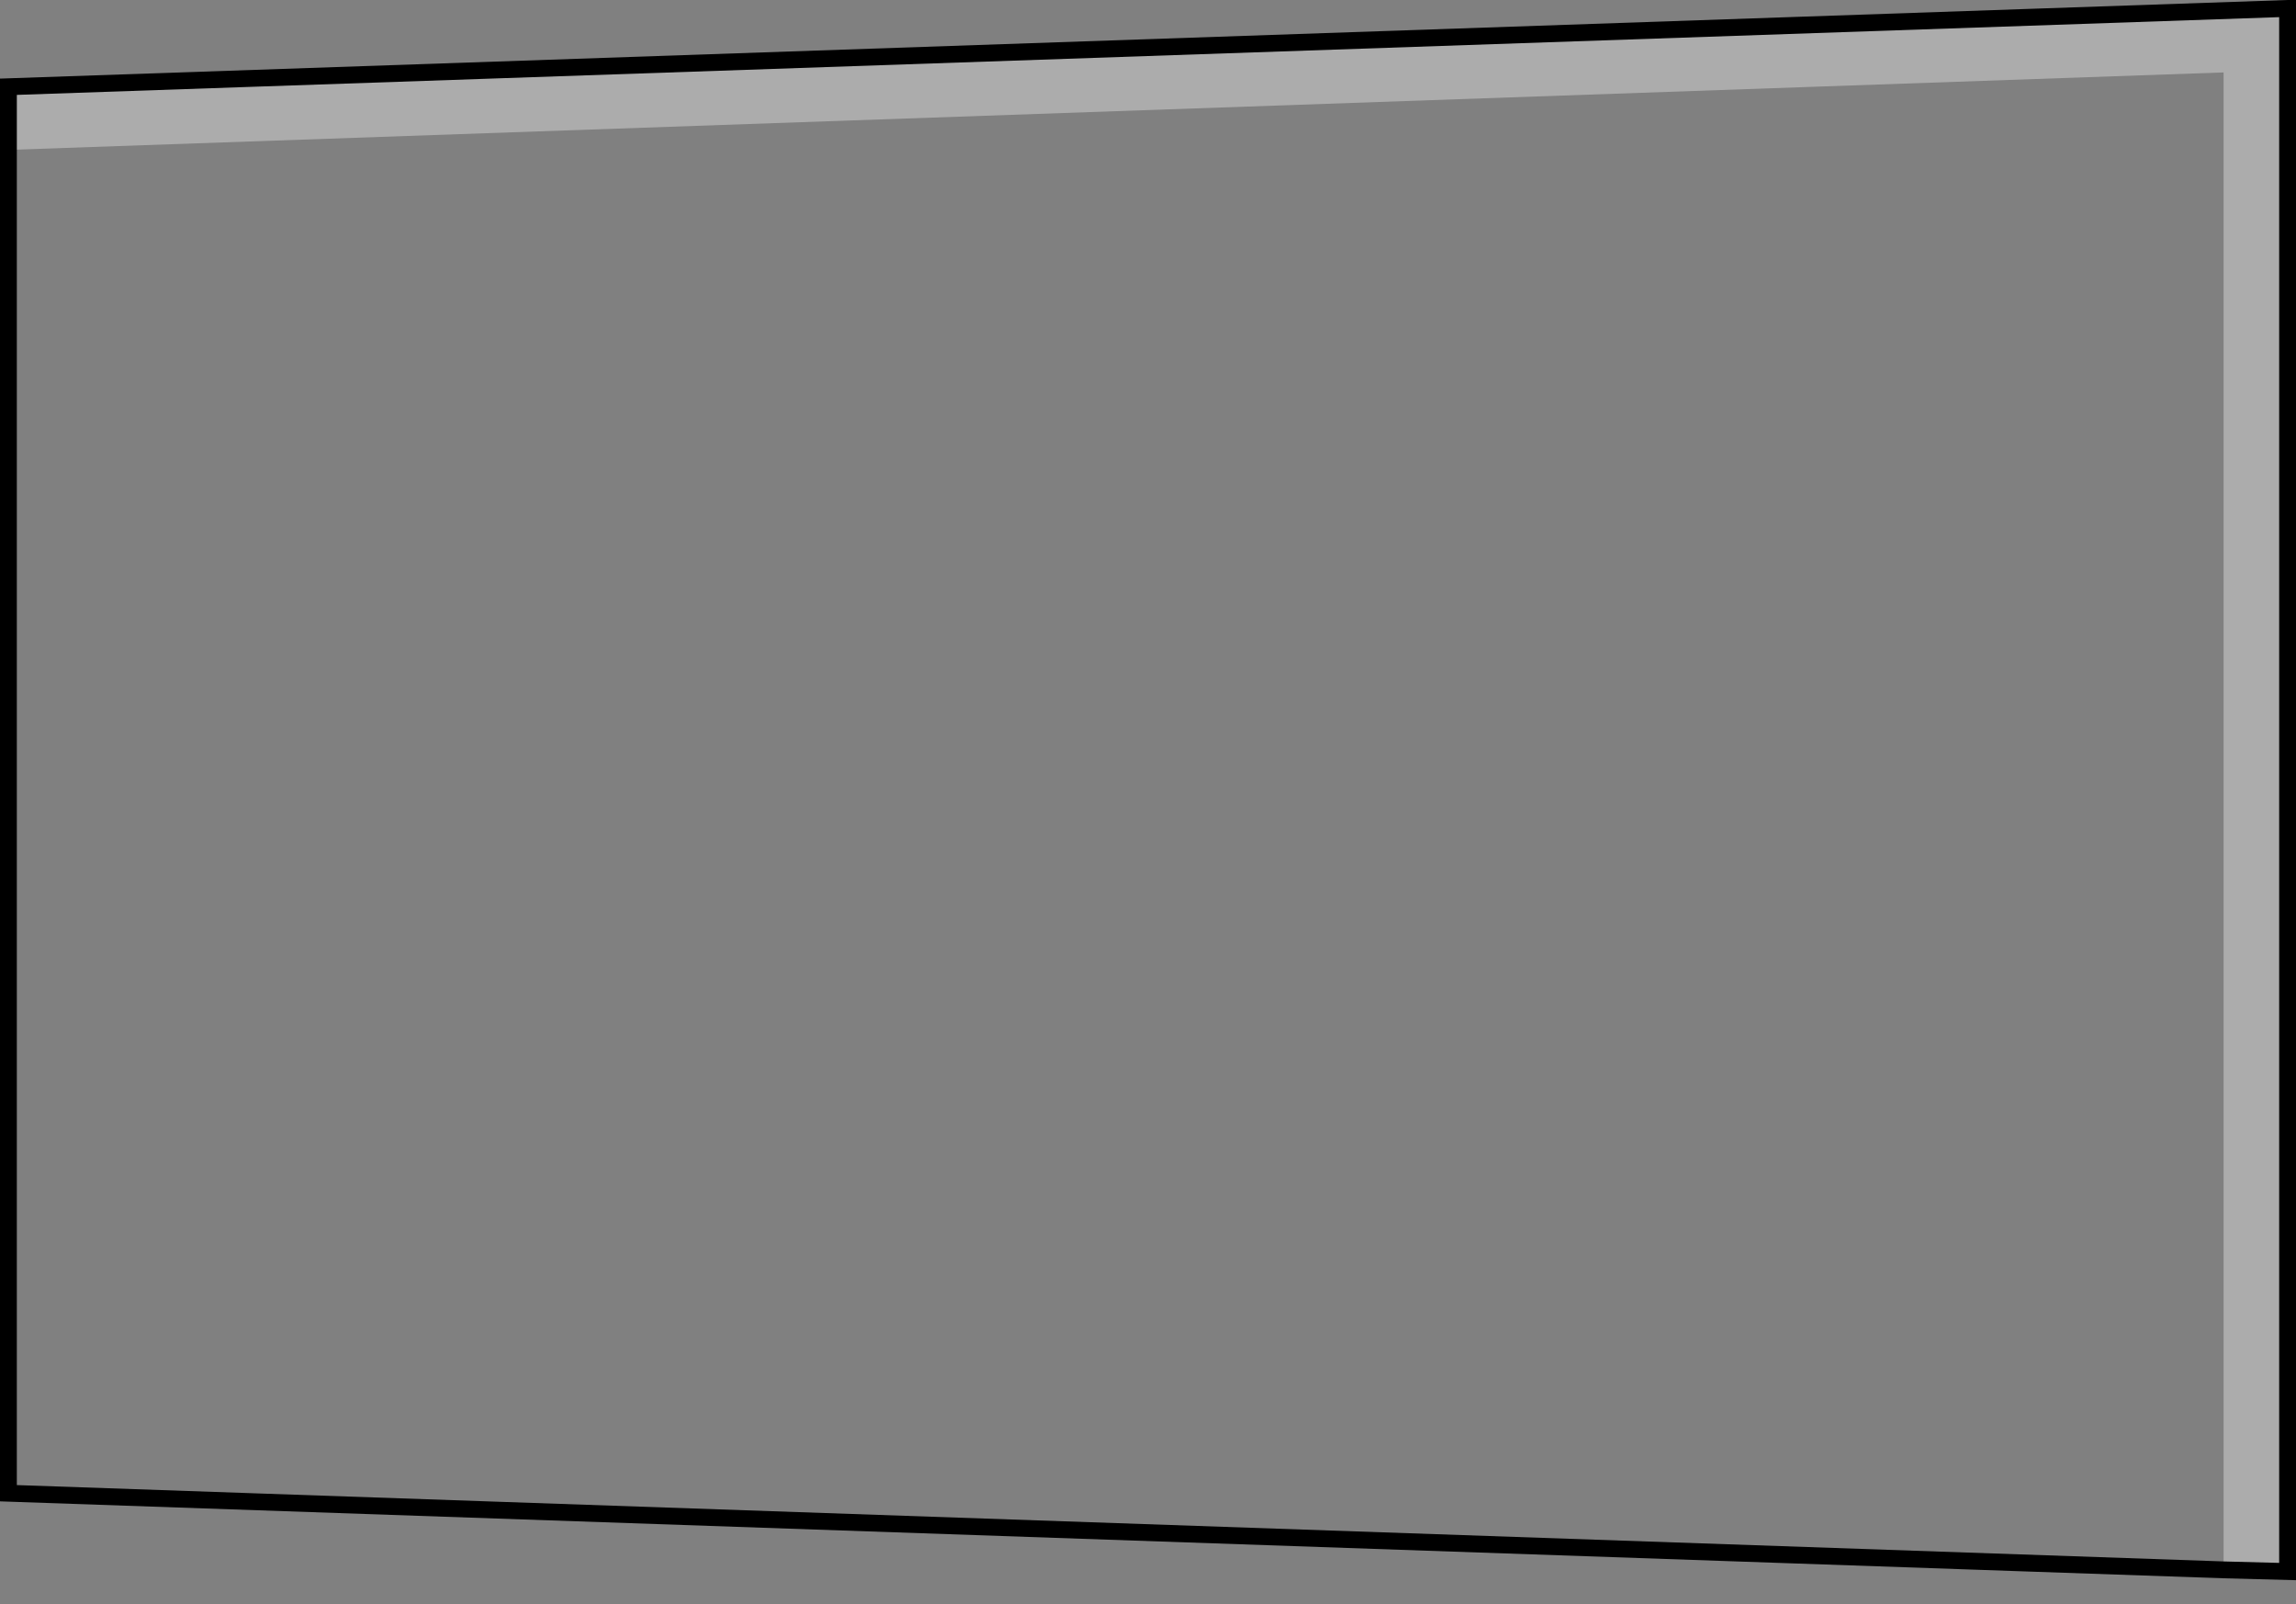 <?xml version="1.0" encoding="UTF-8" standalone="no"?>
<svg xmlns:xlink="http://www.w3.org/1999/xlink" height="95.25px" width="136.35px" xmlns="http://www.w3.org/2000/svg">
  <rect width="100%" height="100%" fill="#808080" stroke="none"/>
  <g transform="matrix(1.0, 0.0, 0.0, 1.0, 0.5, 0.5)">
    <path d="M0.0 8.4 L0.0 4.65 135.35 0.0 135.35 92.8 131.55 92.7 131.55 3.8 0.0 8.4" fill="#ffffff" fill-opacity="0.349" fill-rule="evenodd" stroke="none"/>
    <path d="M0.0 8.4 L131.55 3.8 131.55 92.7 0.0 88.15 0.0 8.4" fill="#ffffff" fill-opacity="0.0" fill-rule="evenodd" stroke="none"/>
    <path d="M131.55 92.7 L135.35 92.8 135.35 0.0 0.0 4.65 0.0 8.4 0.0 88.15 131.55 92.7 Z" fill="none" stroke="#000000" stroke-linecap="butt" stroke-linejoin="miter-clip" stroke-miterlimit="4.0" stroke-width="1.0"/>
  </g>
</svg>
